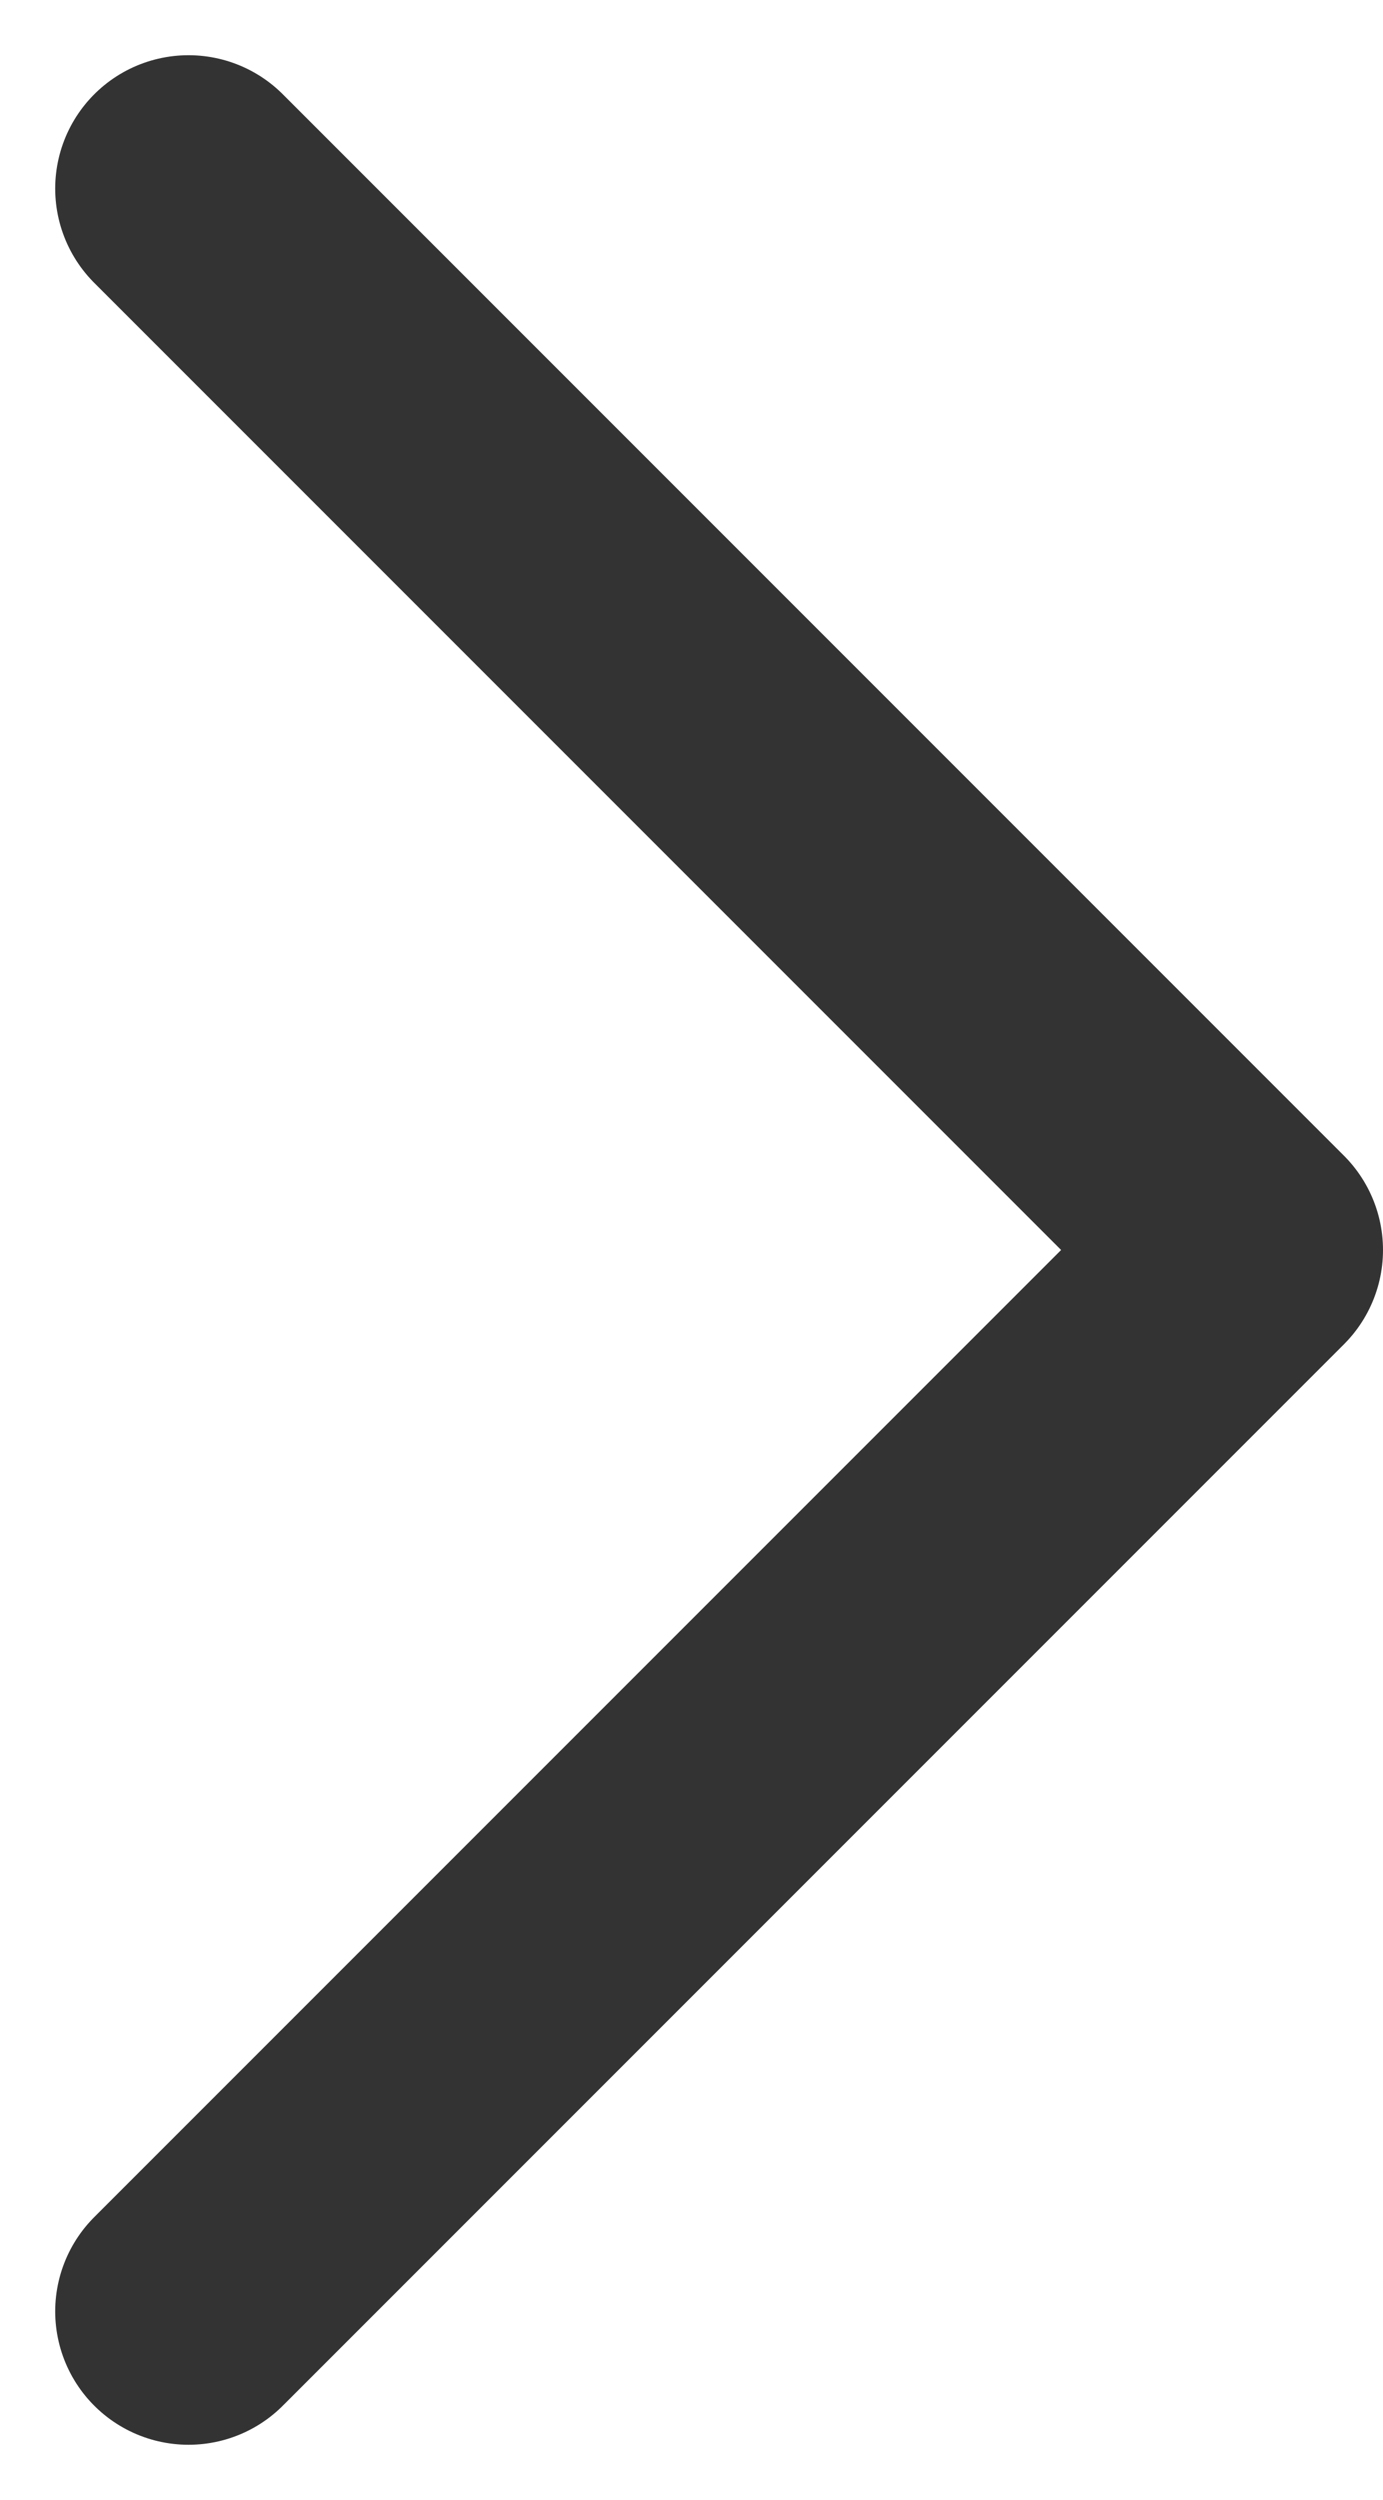 <svg xmlns="http://www.w3.org/2000/svg" width="15.559" height="28.118" viewBox="0 0 15.559 28.118"><defs><style>.svg-right{fill:none;stroke:#333;stroke-linecap:round;stroke-linejoin:round;stroke-width:3px;}</style></defs><path class="svg-right" d="M7.5,28.876,19.438,16.938,7.5,5" transform="translate(-5.379 -2.879)"/></svg>
